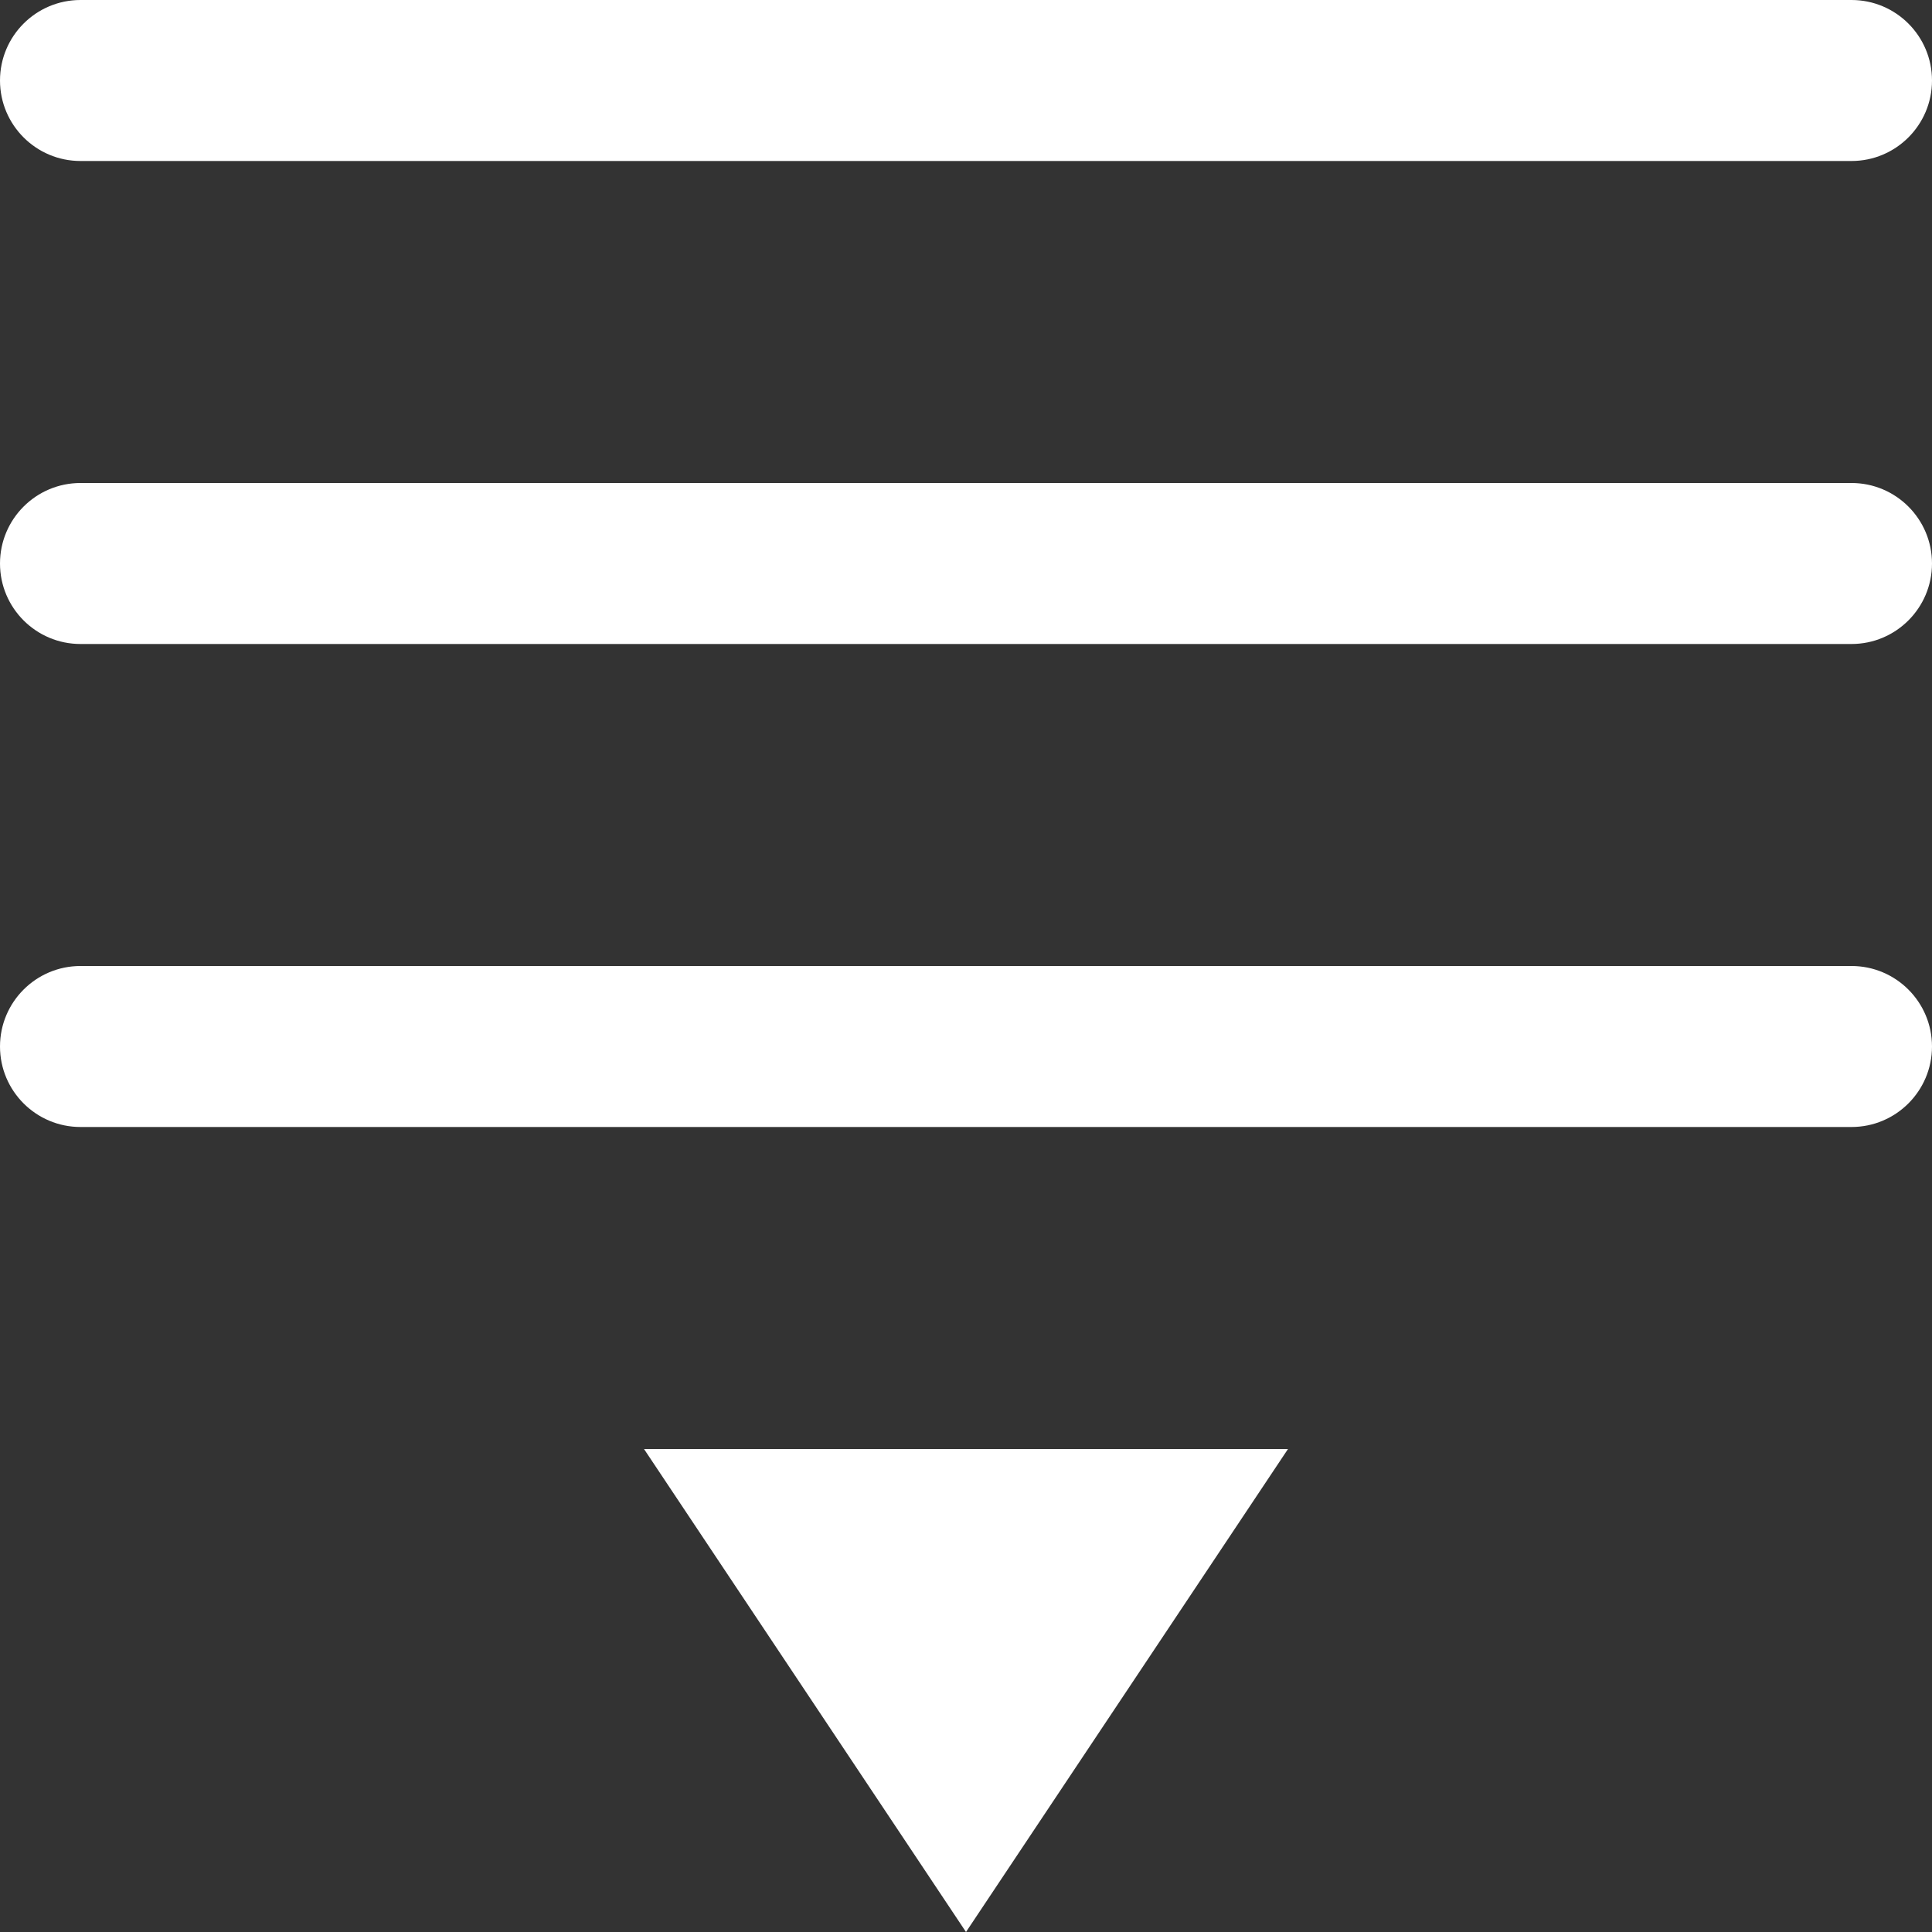 <svg width="18" height="18" viewBox="0 0 18 18" fill="none" xmlns="http://www.w3.org/2000/svg">
  <rect x="0" y="0" width="18" height="18" fill="#333333" stroke="none"/>
  <path d="M0 0.75C0 0.336 0.336 0 0.75 0H17.25C17.664 0 18 0.336 18 0.75C18 1.164 17.664 1.5 17.25 1.5H0.75C0.336 1.5 0 1.164 0 0.75Z" fill="white"/>
  <path d="M0 5.25C0 4.836 0.336 4.5 0.75 4.5H17.25C17.664 4.5 18 4.836 18 5.25C18 5.664 17.664 6 17.25 6H0.75C0.336 6 0 5.664 0 5.25Z" fill="white"/>
  <path d="M0 9.75C0 9.336 0.336 9 0.75 9H17.25C17.664 9 18 9.336 18 9.75C18 10.164 17.664 10.5 17.25 10.5H0.75C0.336 10.5 0 10.164 0 9.75Z" fill="white"/>
  <path fill-rule="evenodd" clip-rule="evenodd" d="M9 18L6 13.5H12L9 18Z" fill="white"/>
</svg>

